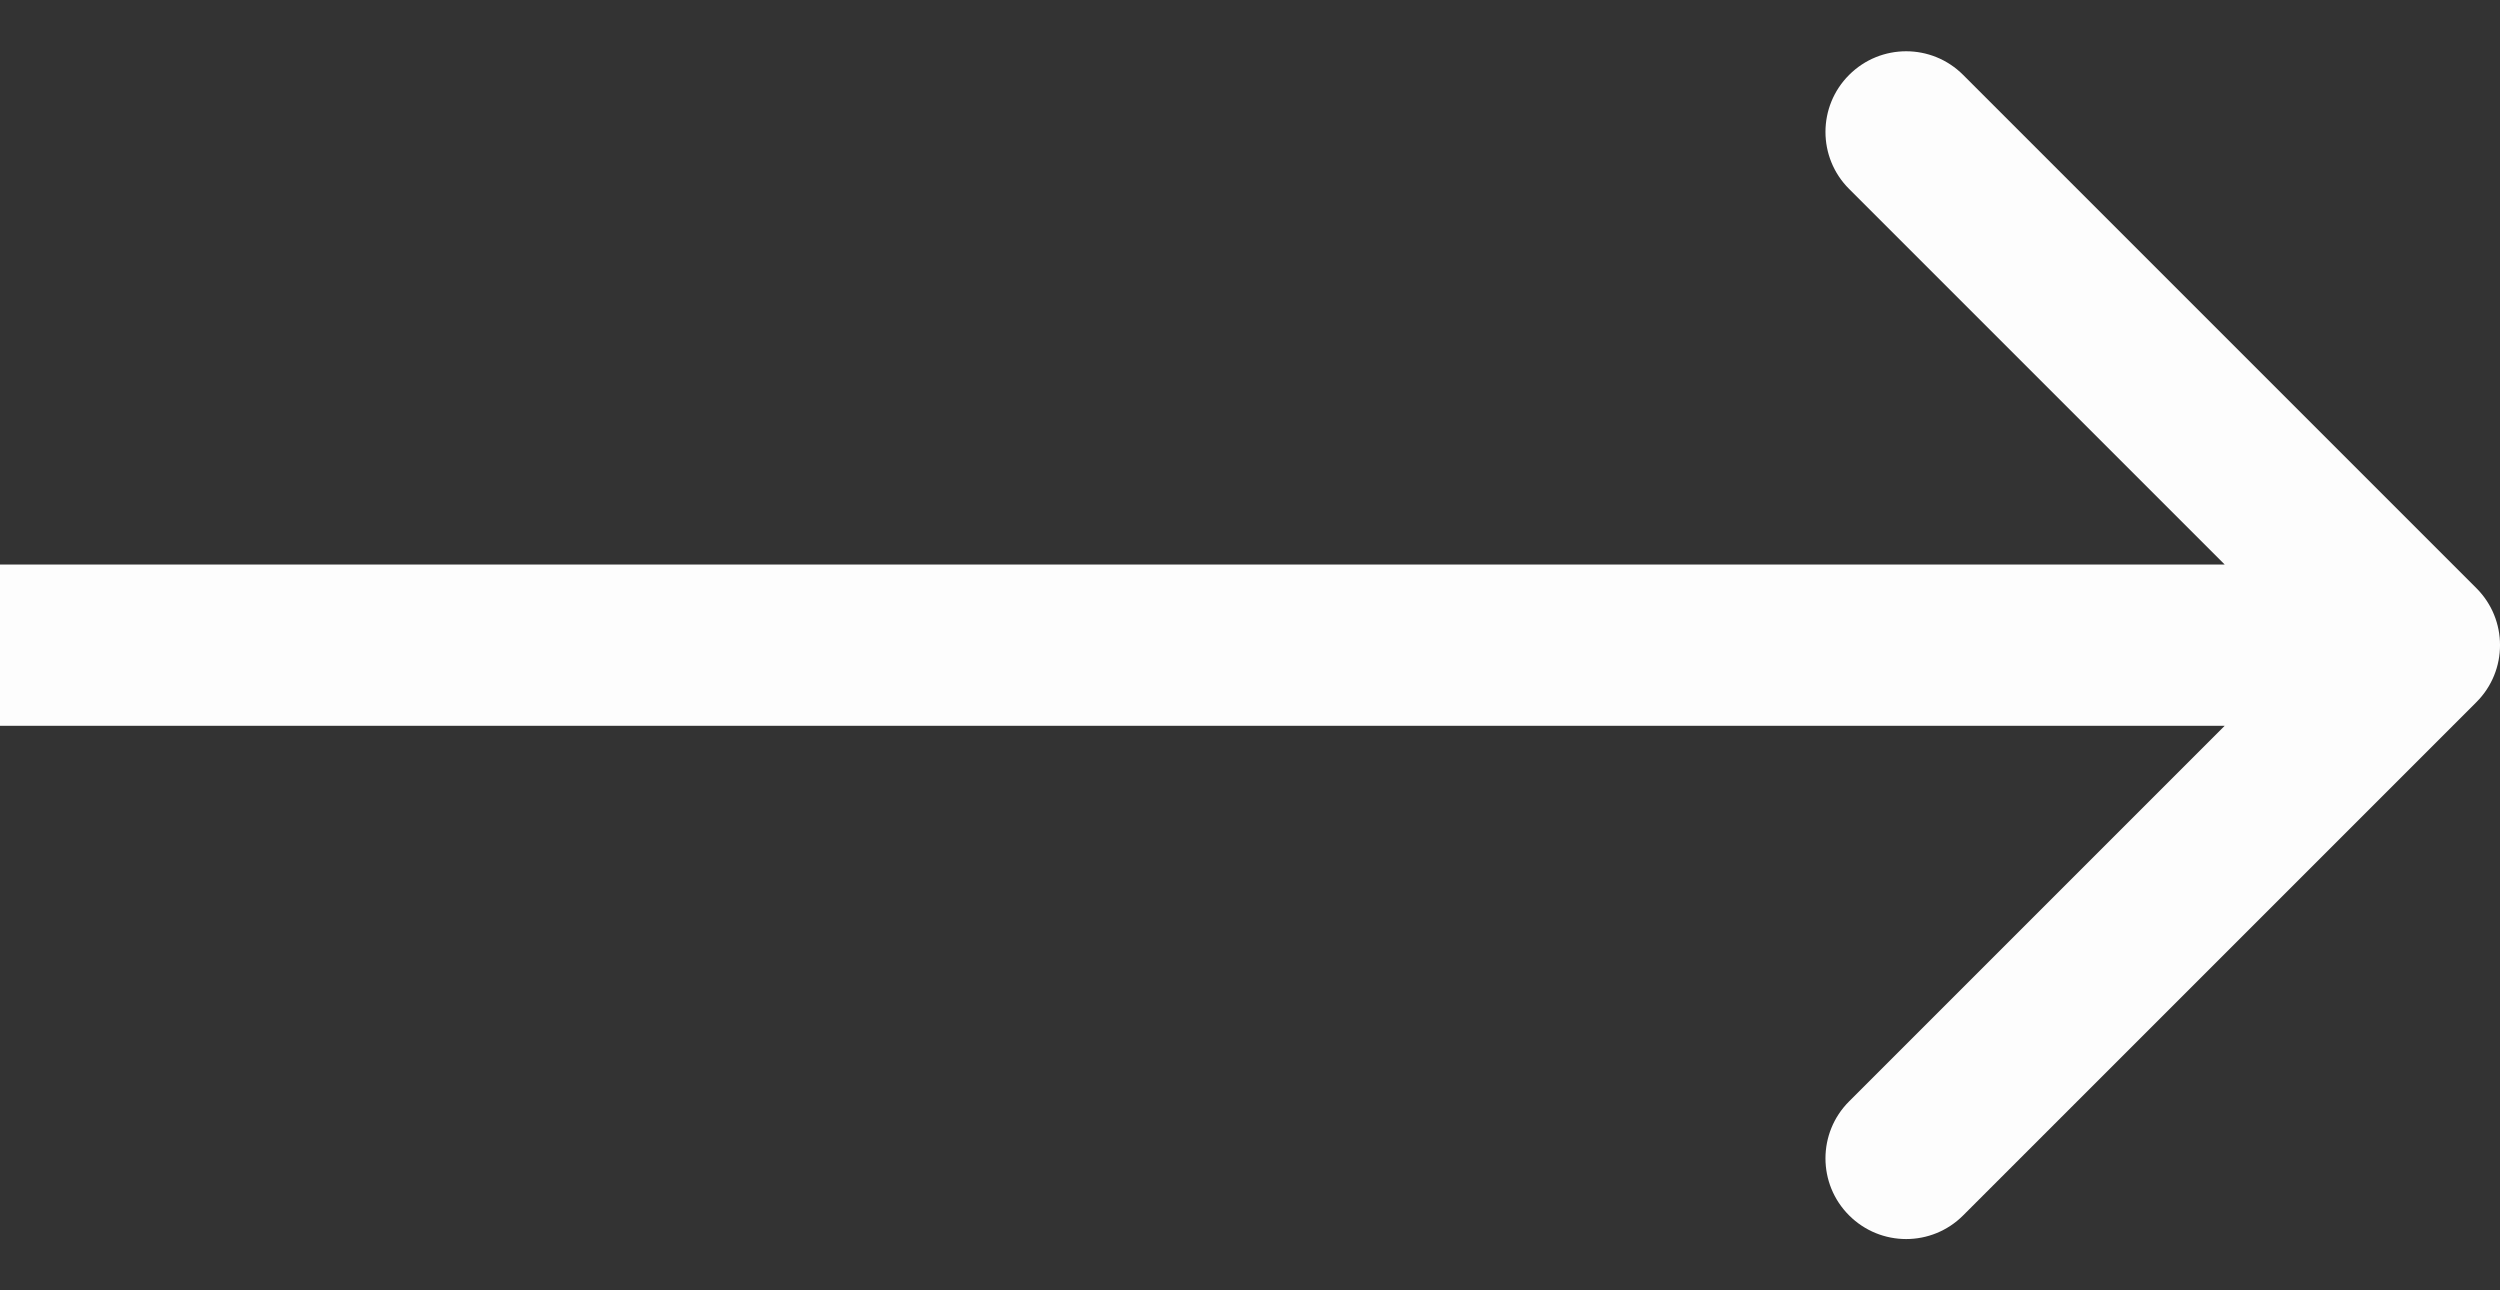 <svg id="arrow-next-icon" viewBox="0 0 31 16" xmlns="http://www.w3.org/2000/svg" fill="none">
    <rect x="0" y="0" width="31" height="16" fill="#333333" stroke="none"/>
    <path fill="#FDFDFD" d="M30.707 8.707C31.098 8.317 31.098 7.683 30.707 7.293L24.343 0.929C23.953 0.538 23.32 0.538 22.929 0.929C22.538 1.319 22.538 1.953 22.929 2.343L28.586 8L22.929 13.657C22.538 14.047 22.538 14.681 22.929 15.071C23.32 15.462 23.953 15.462 24.343 15.071L30.707 8.707ZM0 9H30V7H0V9Z"/>
</svg>